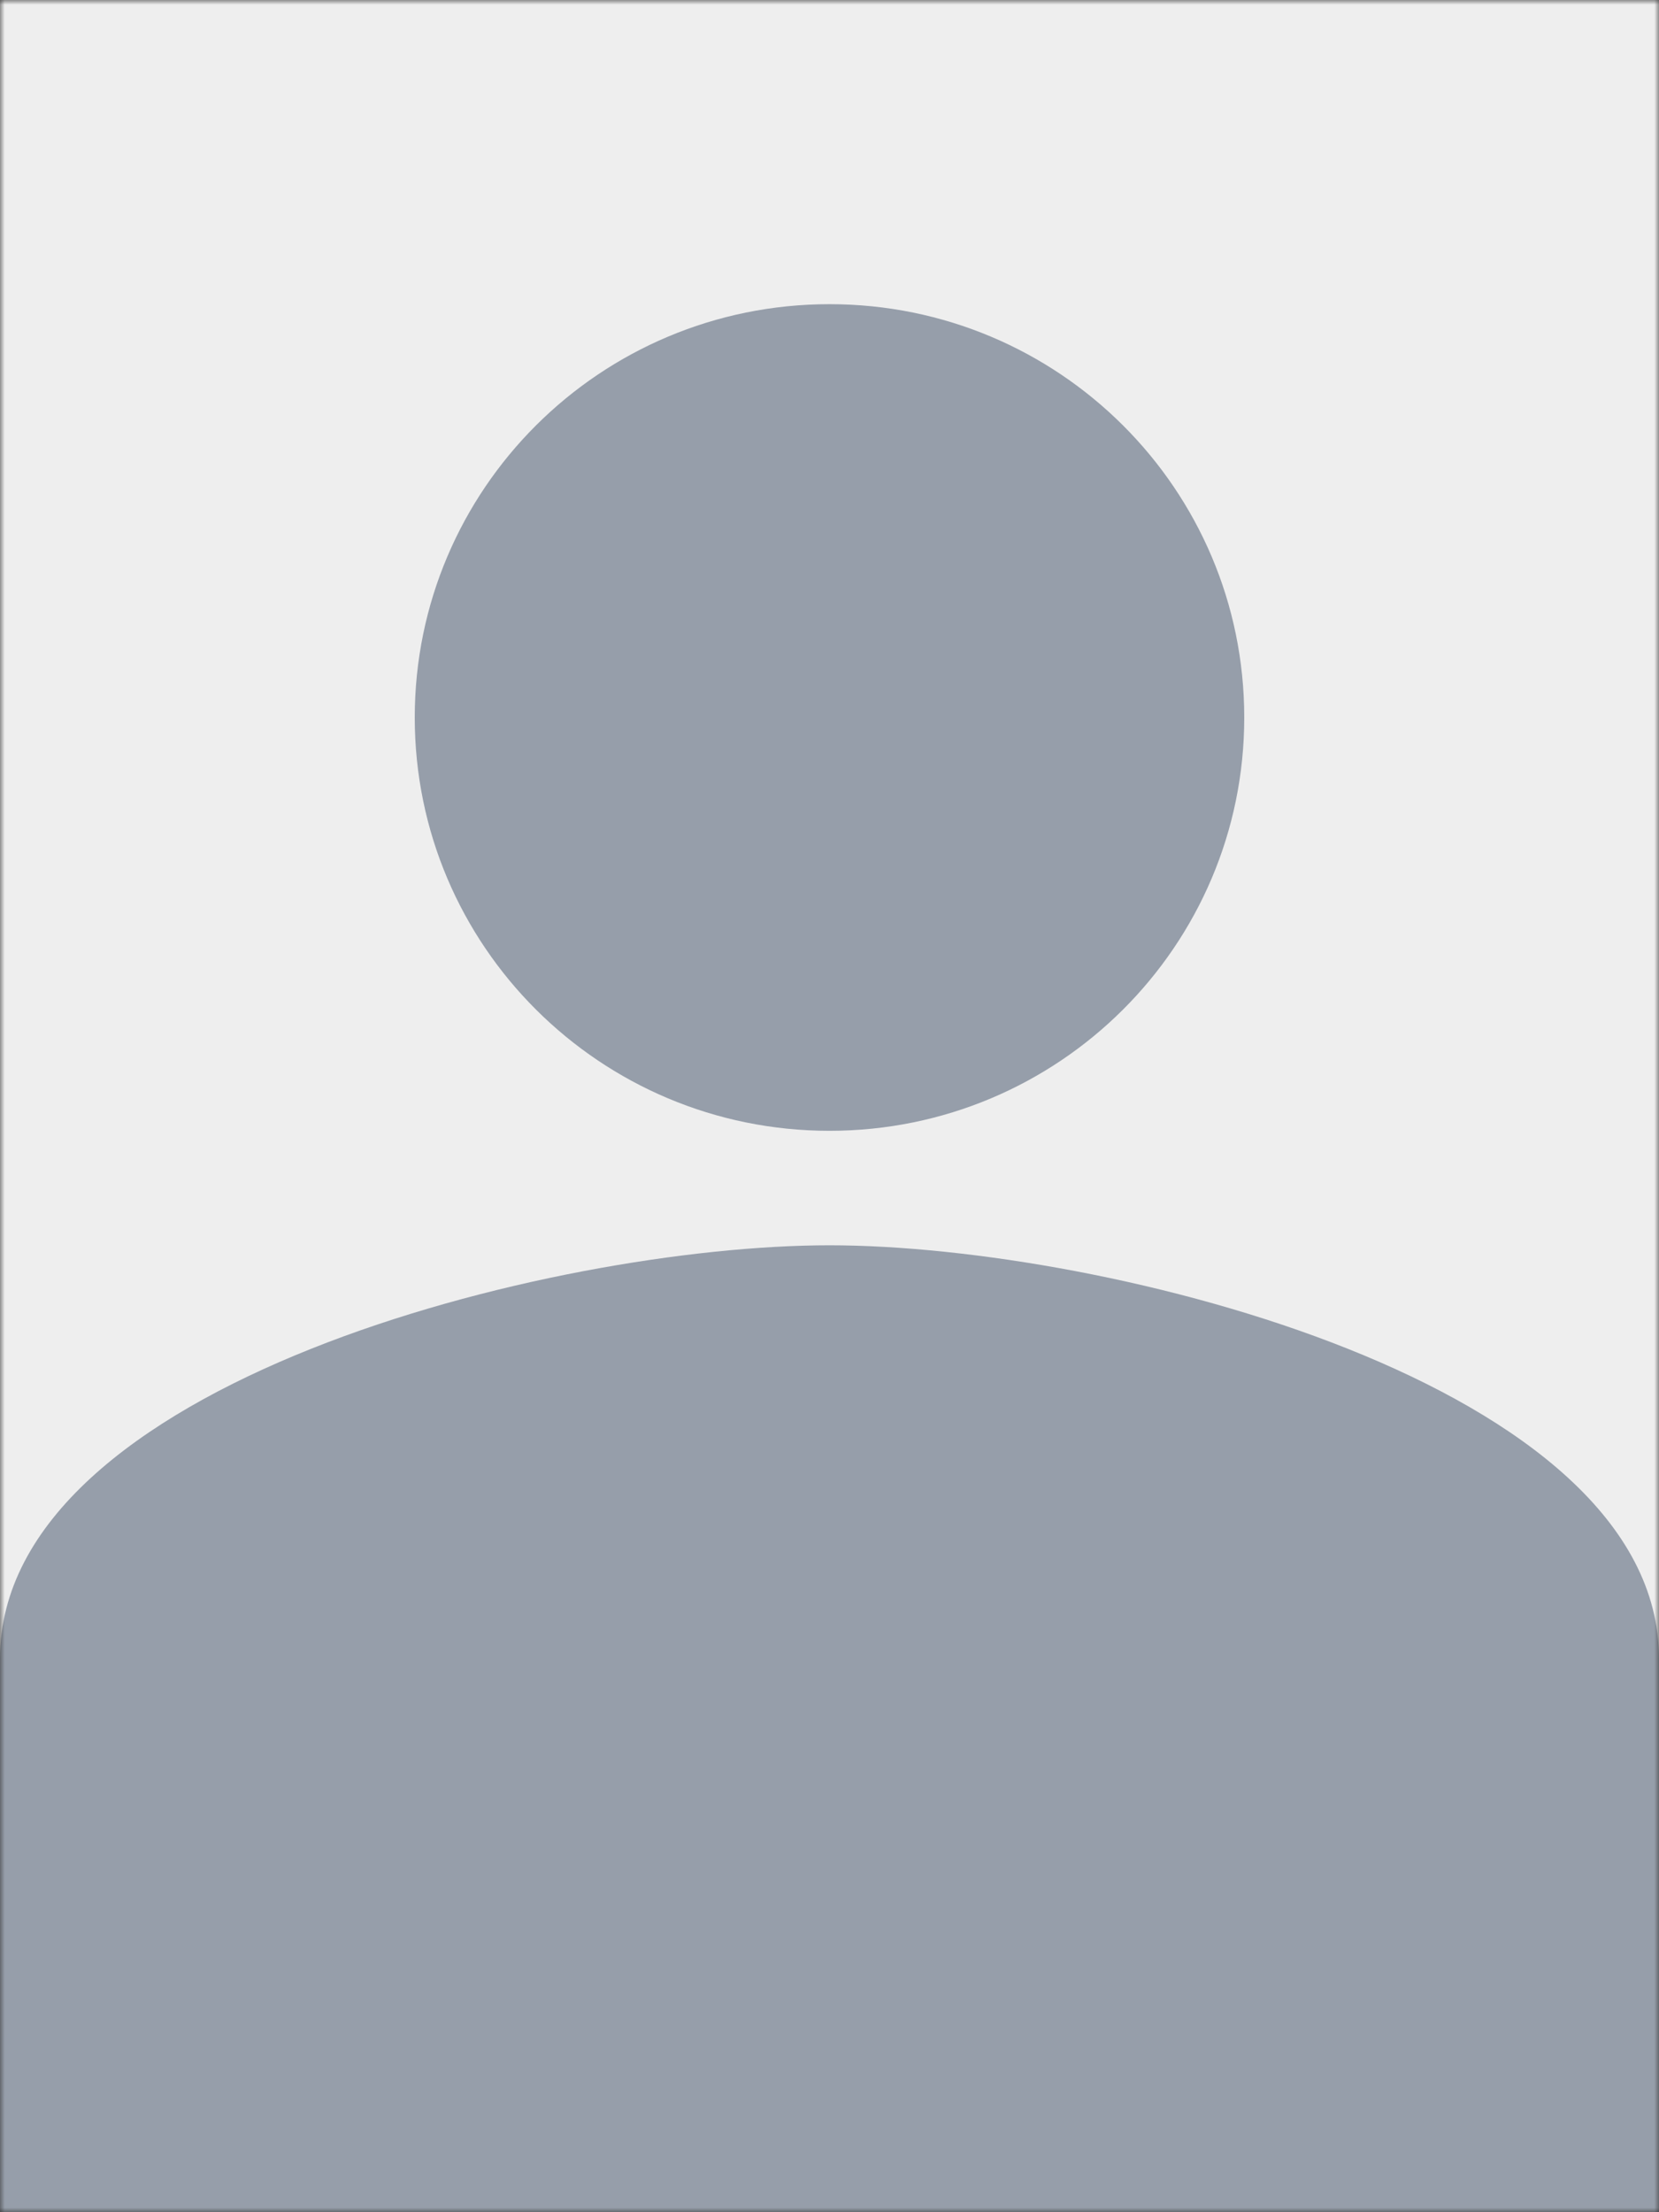 <svg width="180" height="240" viewBox="0 0 180 240" fill="none" xmlns="http://www.w3.org/2000/svg">
<rect x="0" y="0" width="180" height="240" fill="#333333" stroke="none"/>
<mask id="mask0" mask-type="alpha" maskUnits="userSpaceOnUse" x="0" y="0" width="180" height="240">
<rect width="180" height="240" fill="white"/>
</mask>
<g mask="url(#mask0)">
<rect width="180" height="240" fill="#EEEEEE"/>
<path d="M90 122.68C114.863 122.68 135 102.614 135 77.84C135 53.066 114.863 33 90 33C65.138 33 45 53.066 45 77.84C45 102.614 65.138 122.68 90 122.68ZM90 135.099C59.962 135.099 0 150.121 0 179.939V240H180V179.939C180 150.121 120.038 135.099 90 135.099Z" fill="#969EAA"/>
</g>
</svg>
